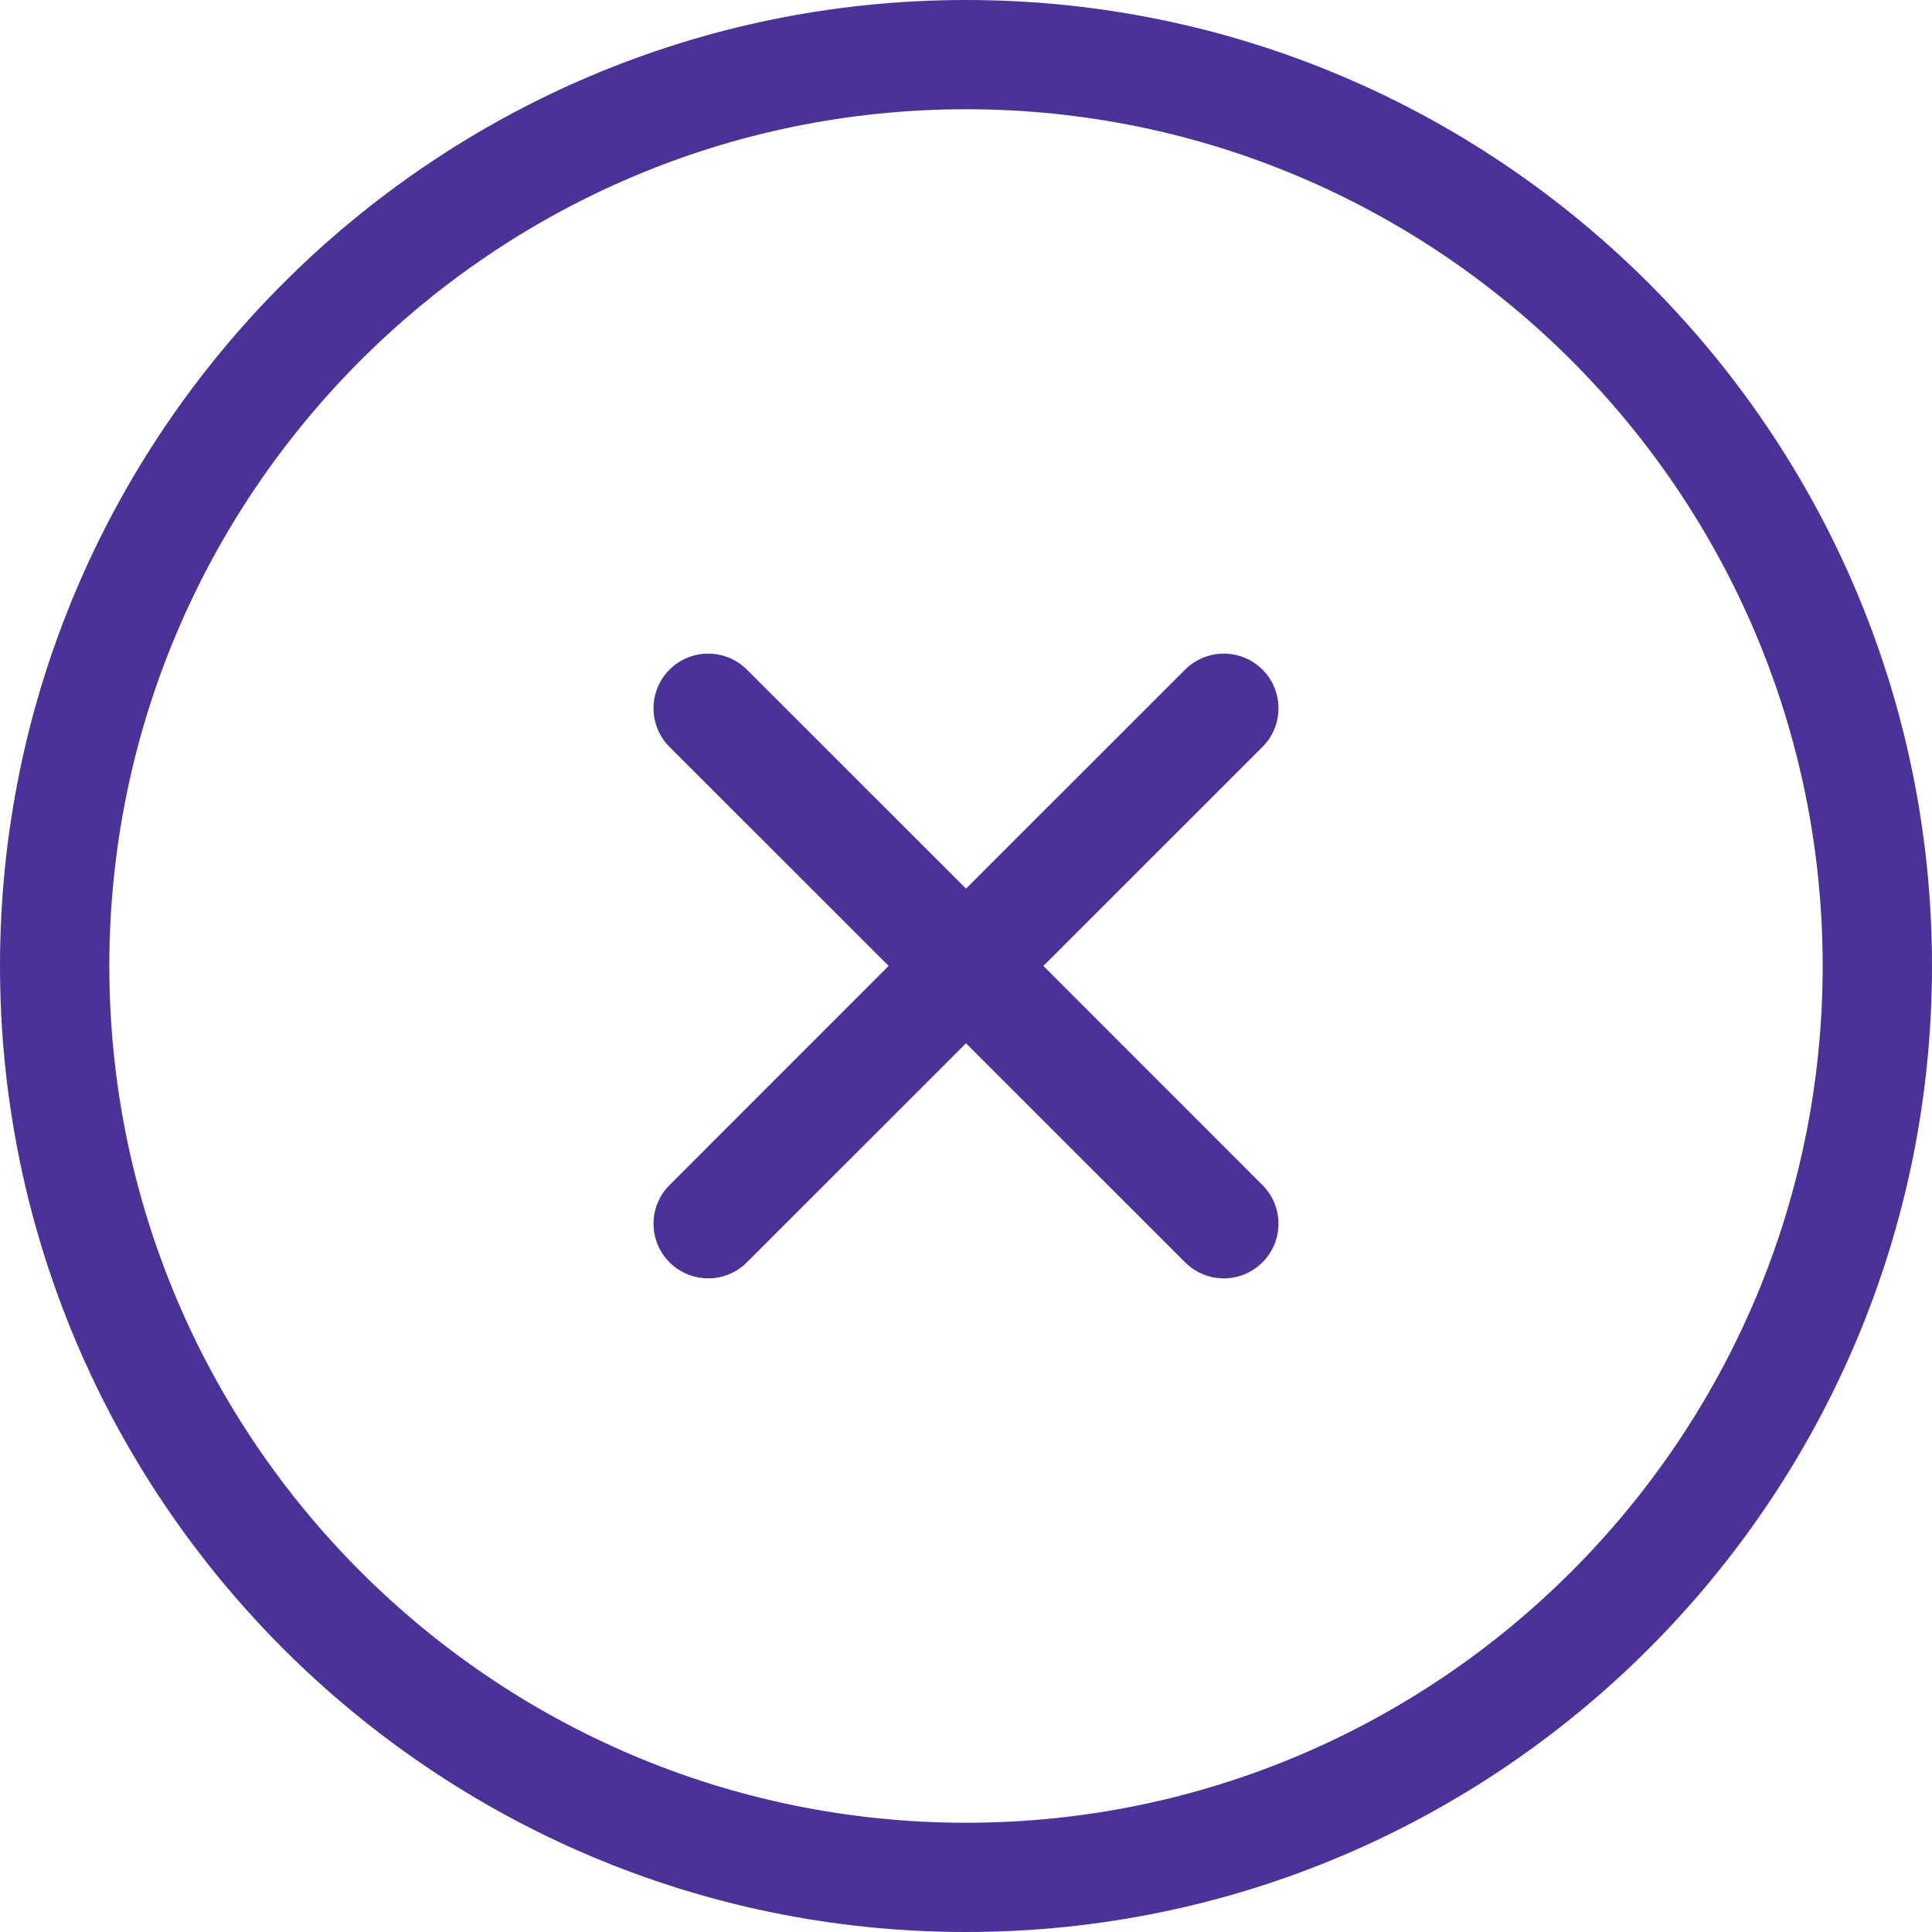 <svg width="22" height="22" viewBox="0 0 22 22" fill="none" xmlns="http://www.w3.org/2000/svg">
<path fill-rule="evenodd" clip-rule="evenodd" d="M14.376 8.505L11.881 10.999L14.376 13.495C14.619 13.737 14.619 14.132 14.376 14.374C14.254 14.496 14.095 14.557 13.935 14.557C13.777 14.557 13.617 14.496 13.495 14.374L11 11.88L8.505 14.374C8.384 14.496 8.223 14.557 8.065 14.557C7.905 14.557 7.746 14.496 7.624 14.374C7.381 14.132 7.381 13.737 7.624 13.495L10.119 10.999L7.624 8.505C7.381 8.263 7.381 7.868 7.624 7.625C7.868 7.382 8.261 7.382 8.505 7.625L11 10.119L13.495 7.625C13.74 7.382 14.134 7.383 14.376 7.625C14.619 7.868 14.619 8.263 14.376 8.505ZM11 20.756C5.62 20.756 1.245 16.379 1.245 10.999C1.245 5.621 5.62 1.244 11 1.244C16.38 1.244 20.755 5.621 20.755 10.999C20.755 16.379 16.38 20.756 11 20.756ZM11 0C4.934 0 0 4.935 0 10.999C0 17.065 4.934 22 11 22C17.066 22 22 17.065 22 10.999C22 4.935 17.066 0 11 0Z" fill="#4A3298"/>
</svg>
